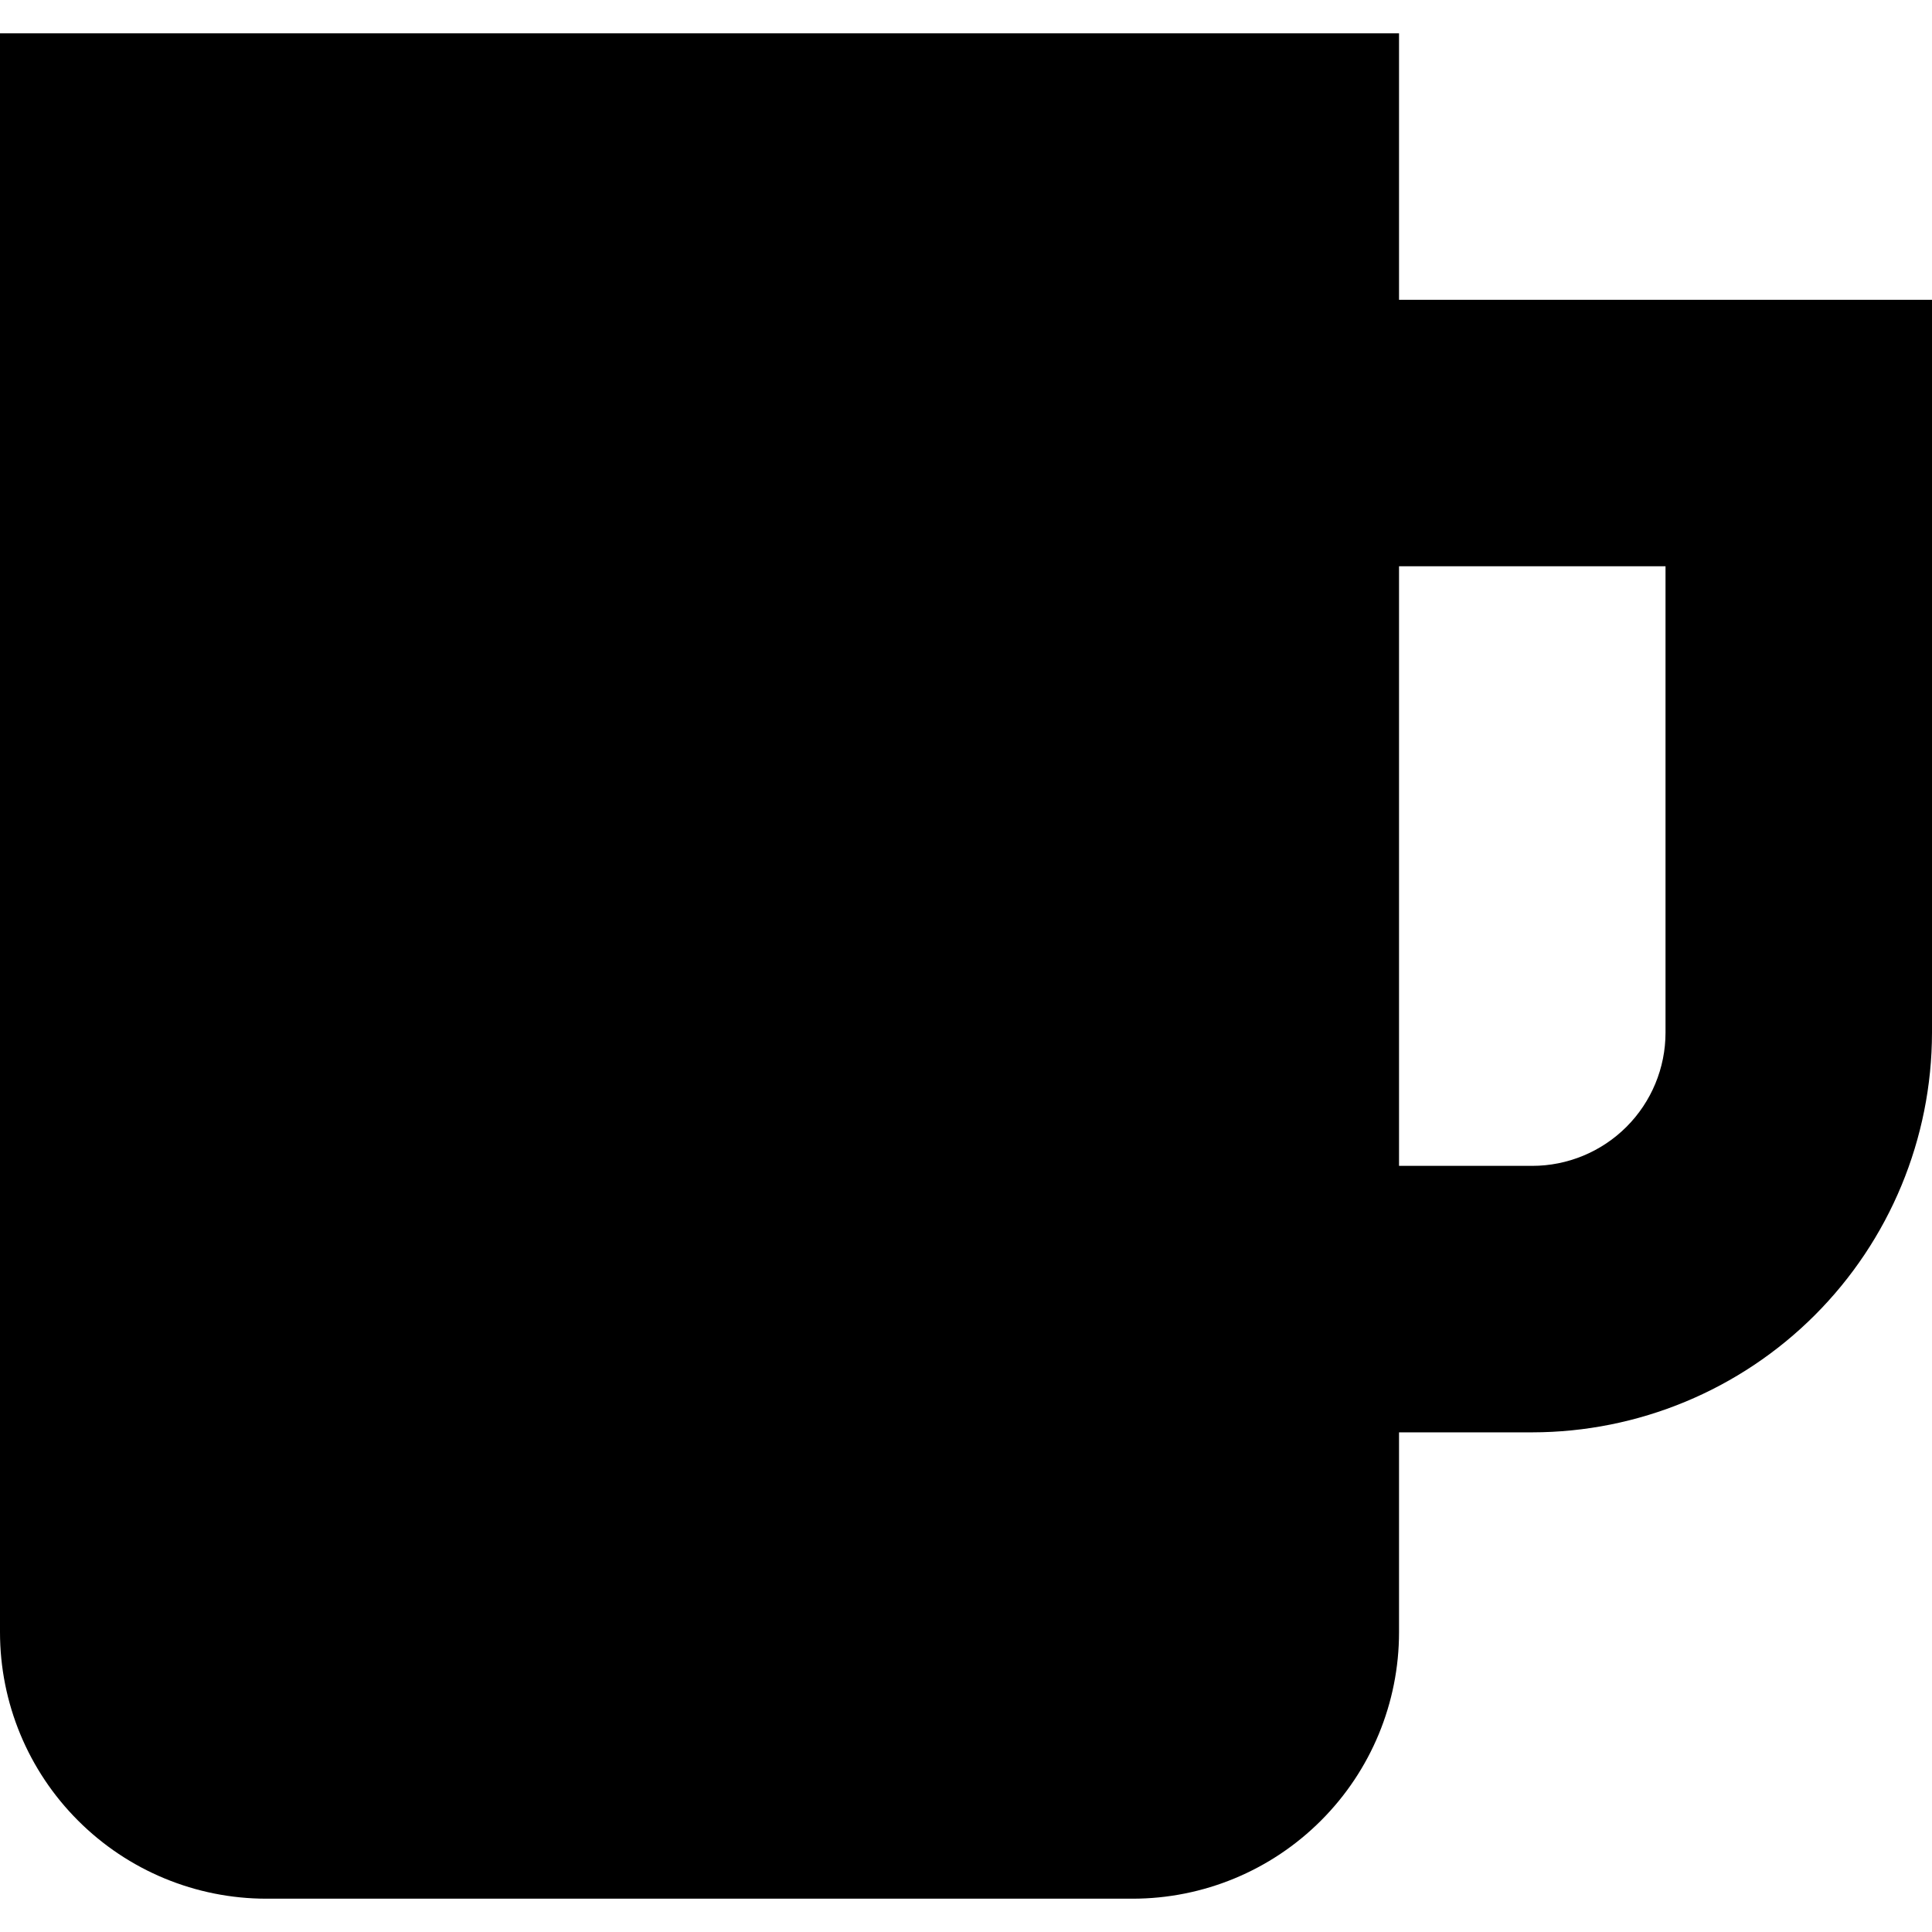 <svg xmlns="http://www.w3.org/2000/svg" width="1.25em" height="1.25em" fill="none" viewBox="0 0 29 28"><path fill="currentColor" d="M21 4V0H0V24C0 25.061 0.421 26.078 1.172 26.828C1.922 27.579 2.939 28 4 28H17C18.061 28 19.078 27.579 19.828 26.828C20.579 26.078 21 25.061 21 24V21H23C24.591 20.998 26.116 20.366 27.241 19.241C28.366 18.116 28.998 16.591 29 15V4H21ZM25 15C25 15.53 24.789 16.039 24.414 16.414C24.039 16.789 23.53 17 23 17H21V8H25V15Z"/></svg>